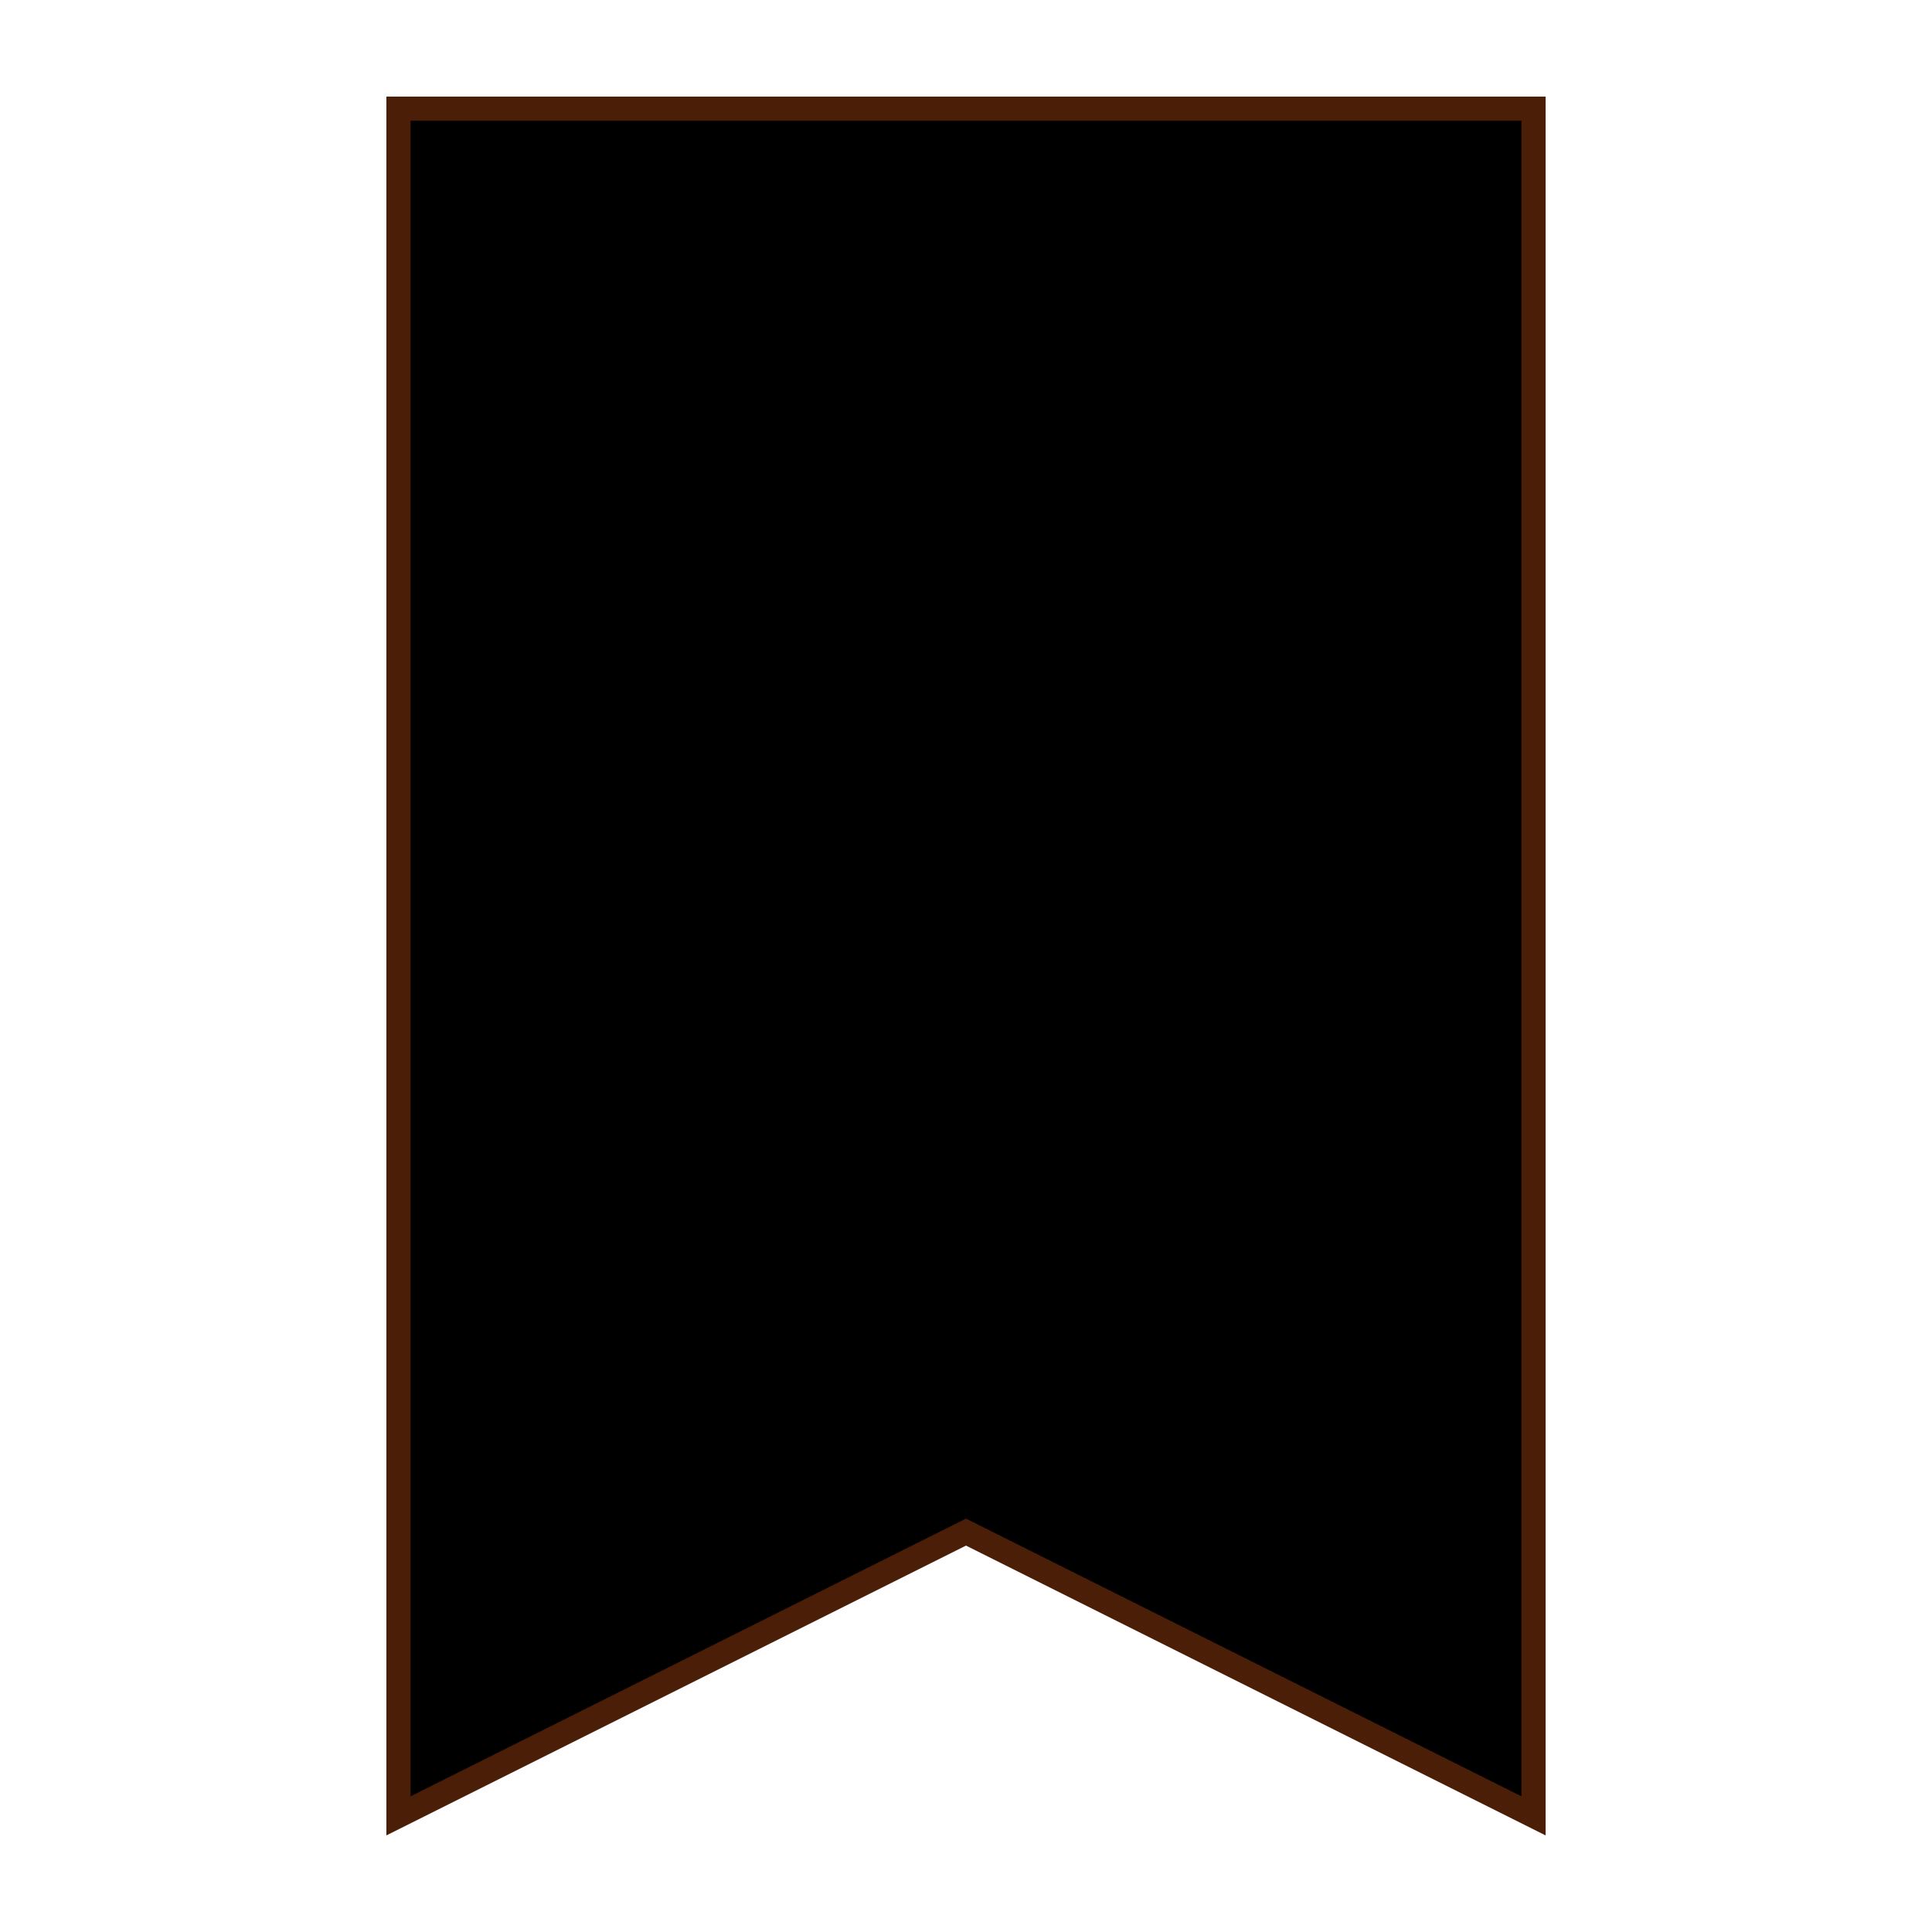 <svg xmlns="http://www.w3.org/2000/svg" xmlns:xlink="http://www.w3.org/1999/xlink" viewBox="0,0,256,256" width="40px" height="40px" fill-rule="nonzero"><g  fill-rule="nonzero" stroke="none" stroke-width="1" stroke-linecap="butt" stroke-linejoin="miter" stroke-miterlimit="10" stroke-dasharray="" stroke-dashoffset="0" font-family="none" font-weight="none" font-size="none" text-anchor="none" style="mix-blend-mode: normal"><g transform="scale(3.2,3.2)">
<path d="M40,63.441l-23.5,11.75v-70.691h47v70.691z" fill-opacity="1" ></path>
<path d="M63,5v69.382l-22.553,-11.276l-0.447,-0.224l-0.447,0.224l-22.553,11.276v-69.382h46M64,4h-48v72l24,-12l24,12v-72z" fill="#4b1f07"></path></g></g></svg>
